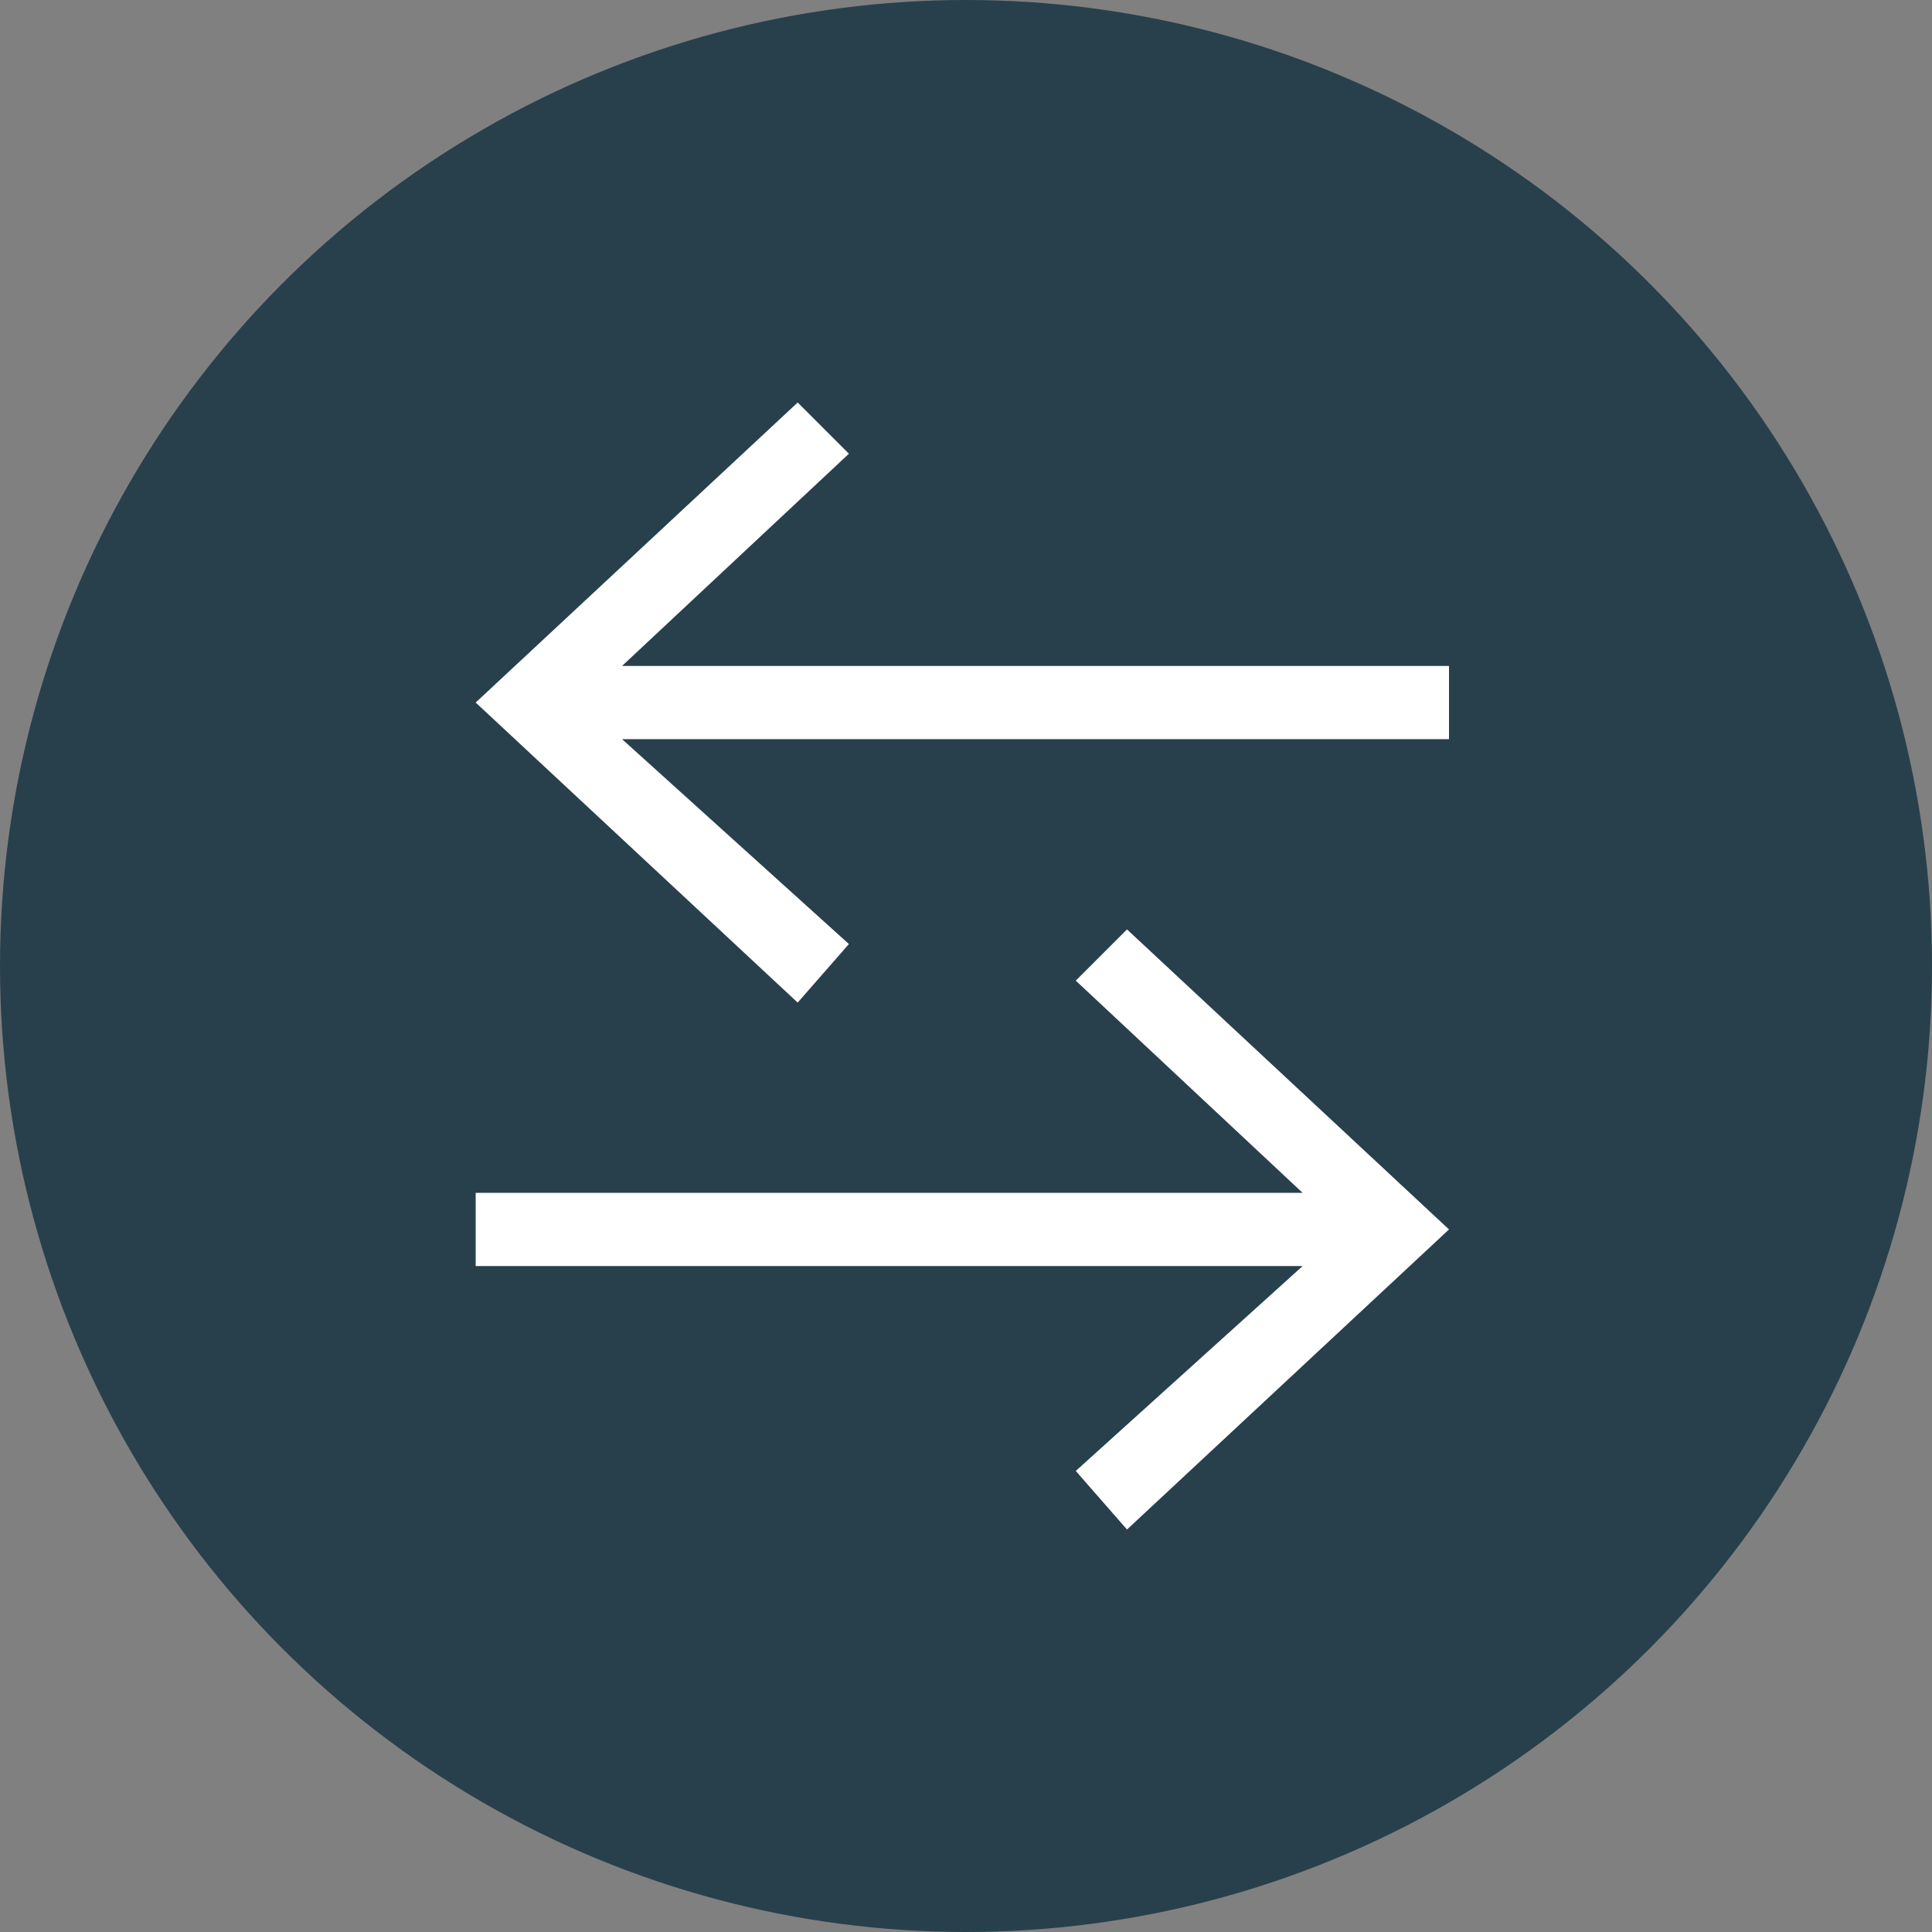 <?xml version="1.0" encoding="utf-8"?>
<!-- Generator: Adobe Illustrator 22.1.0, SVG Export Plug-In . SVG Version: 6.00 Build 0)  -->
<svg version="1.1" id="Layer_1" xmlns="http://www.w3.org/2000/svg" xmlns:xlink="http://www.w3.org/1999/xlink" x="0px" y="0px"
	 viewBox="0 0 26.4 26.4" style="enable-background:new 0 0 26.4 26.4;" xml:space="preserve">
<rect x="0" y="0" width="26.4" height="26.4" fill="#808080" stroke="none"/>
<style type="text/css">
	.st0{fill:#28404C;}
	.st1{fill:#FFFFFF;}
</style>
<g>
	<circle class="st0" cx="13.2" cy="13.2" r="13.2"/>
	<g>
		<polygon class="st1" points="8.5,10.1 19.8,10.1 19.8,9.1 8.5,9.1 11.6,6.2 10.9,5.5 6.5,9.6 10.9,13.7 11.6,12.9 		"/>
		<polygon class="st1" points="15.4,20.9 19.8,16.8 15.4,12.7 14.7,13.4 17.8,16.3 6.5,16.3 6.5,17.3 17.8,17.3 14.7,20.1 		"/>
	</g>
</g>
</svg>
